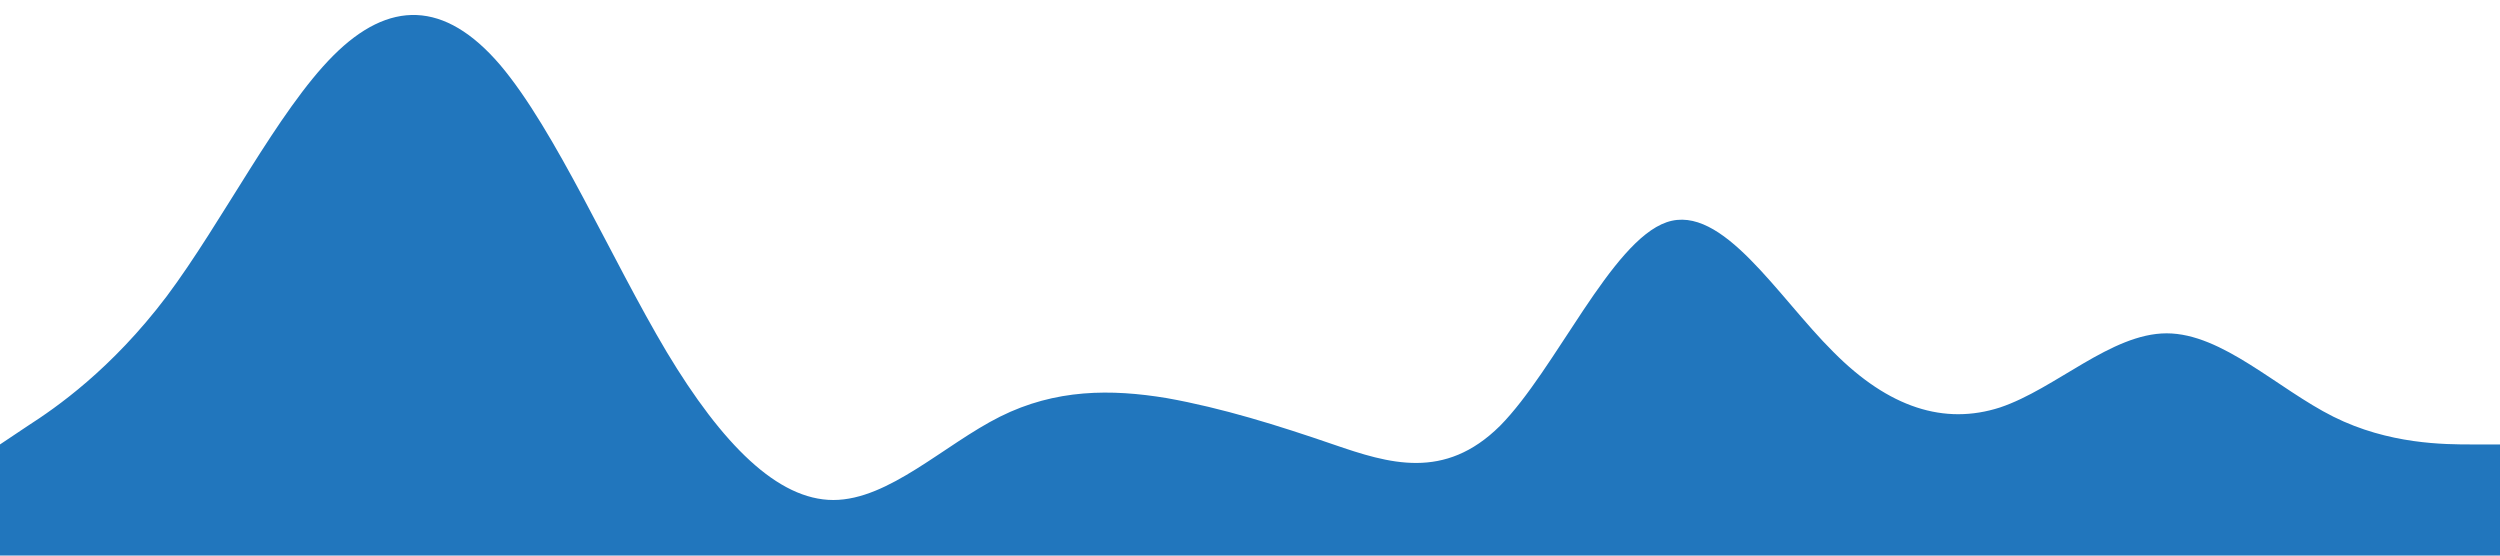 <svg xmlns="http://www.w3.org/2000/svg" viewBox="0 0 1440 320">
  <path fill="#2176BD" fill-opacity="1" d="M0,256L16,245.3C32,235,64,213,96,170.7C128,128,160,64,192,32C224,0,256,0,288,37.3C320,75,352,149,384,202.7C416,256,448,288,480,288C512,288,544,256,576,240C608,224,640,224,672,229.3C704,235,736,245,768,256C800,267,832,277,864,245.3C896,213,928,139,960,128C992,117,1024,171,1056,202.7C1088,235,1120,245,1152,234.7C1184,224,1216,192,1248,192C1280,192,1312,224,1344,240C1376,256,1408,256,1424,256L1440,256L1440,320L1424,320C1408,320,1376,320,1344,320C1312,320,1280,320,1248,320C1216,320,1184,320,1152,320C1120,320,1088,320,1056,320C1024,320,992,320,960,320C928,320,896,320,864,320C832,320,800,320,768,320C736,320,704,320,672,320C640,320,608,320,576,320C544,320,512,320,480,320C448,320,416,320,384,320C352,320,320,320,288,320C256,320,224,320,192,320C160,320,128,320,96,320C64,320,32,320,16,320L0,320Z"></path>
</svg>